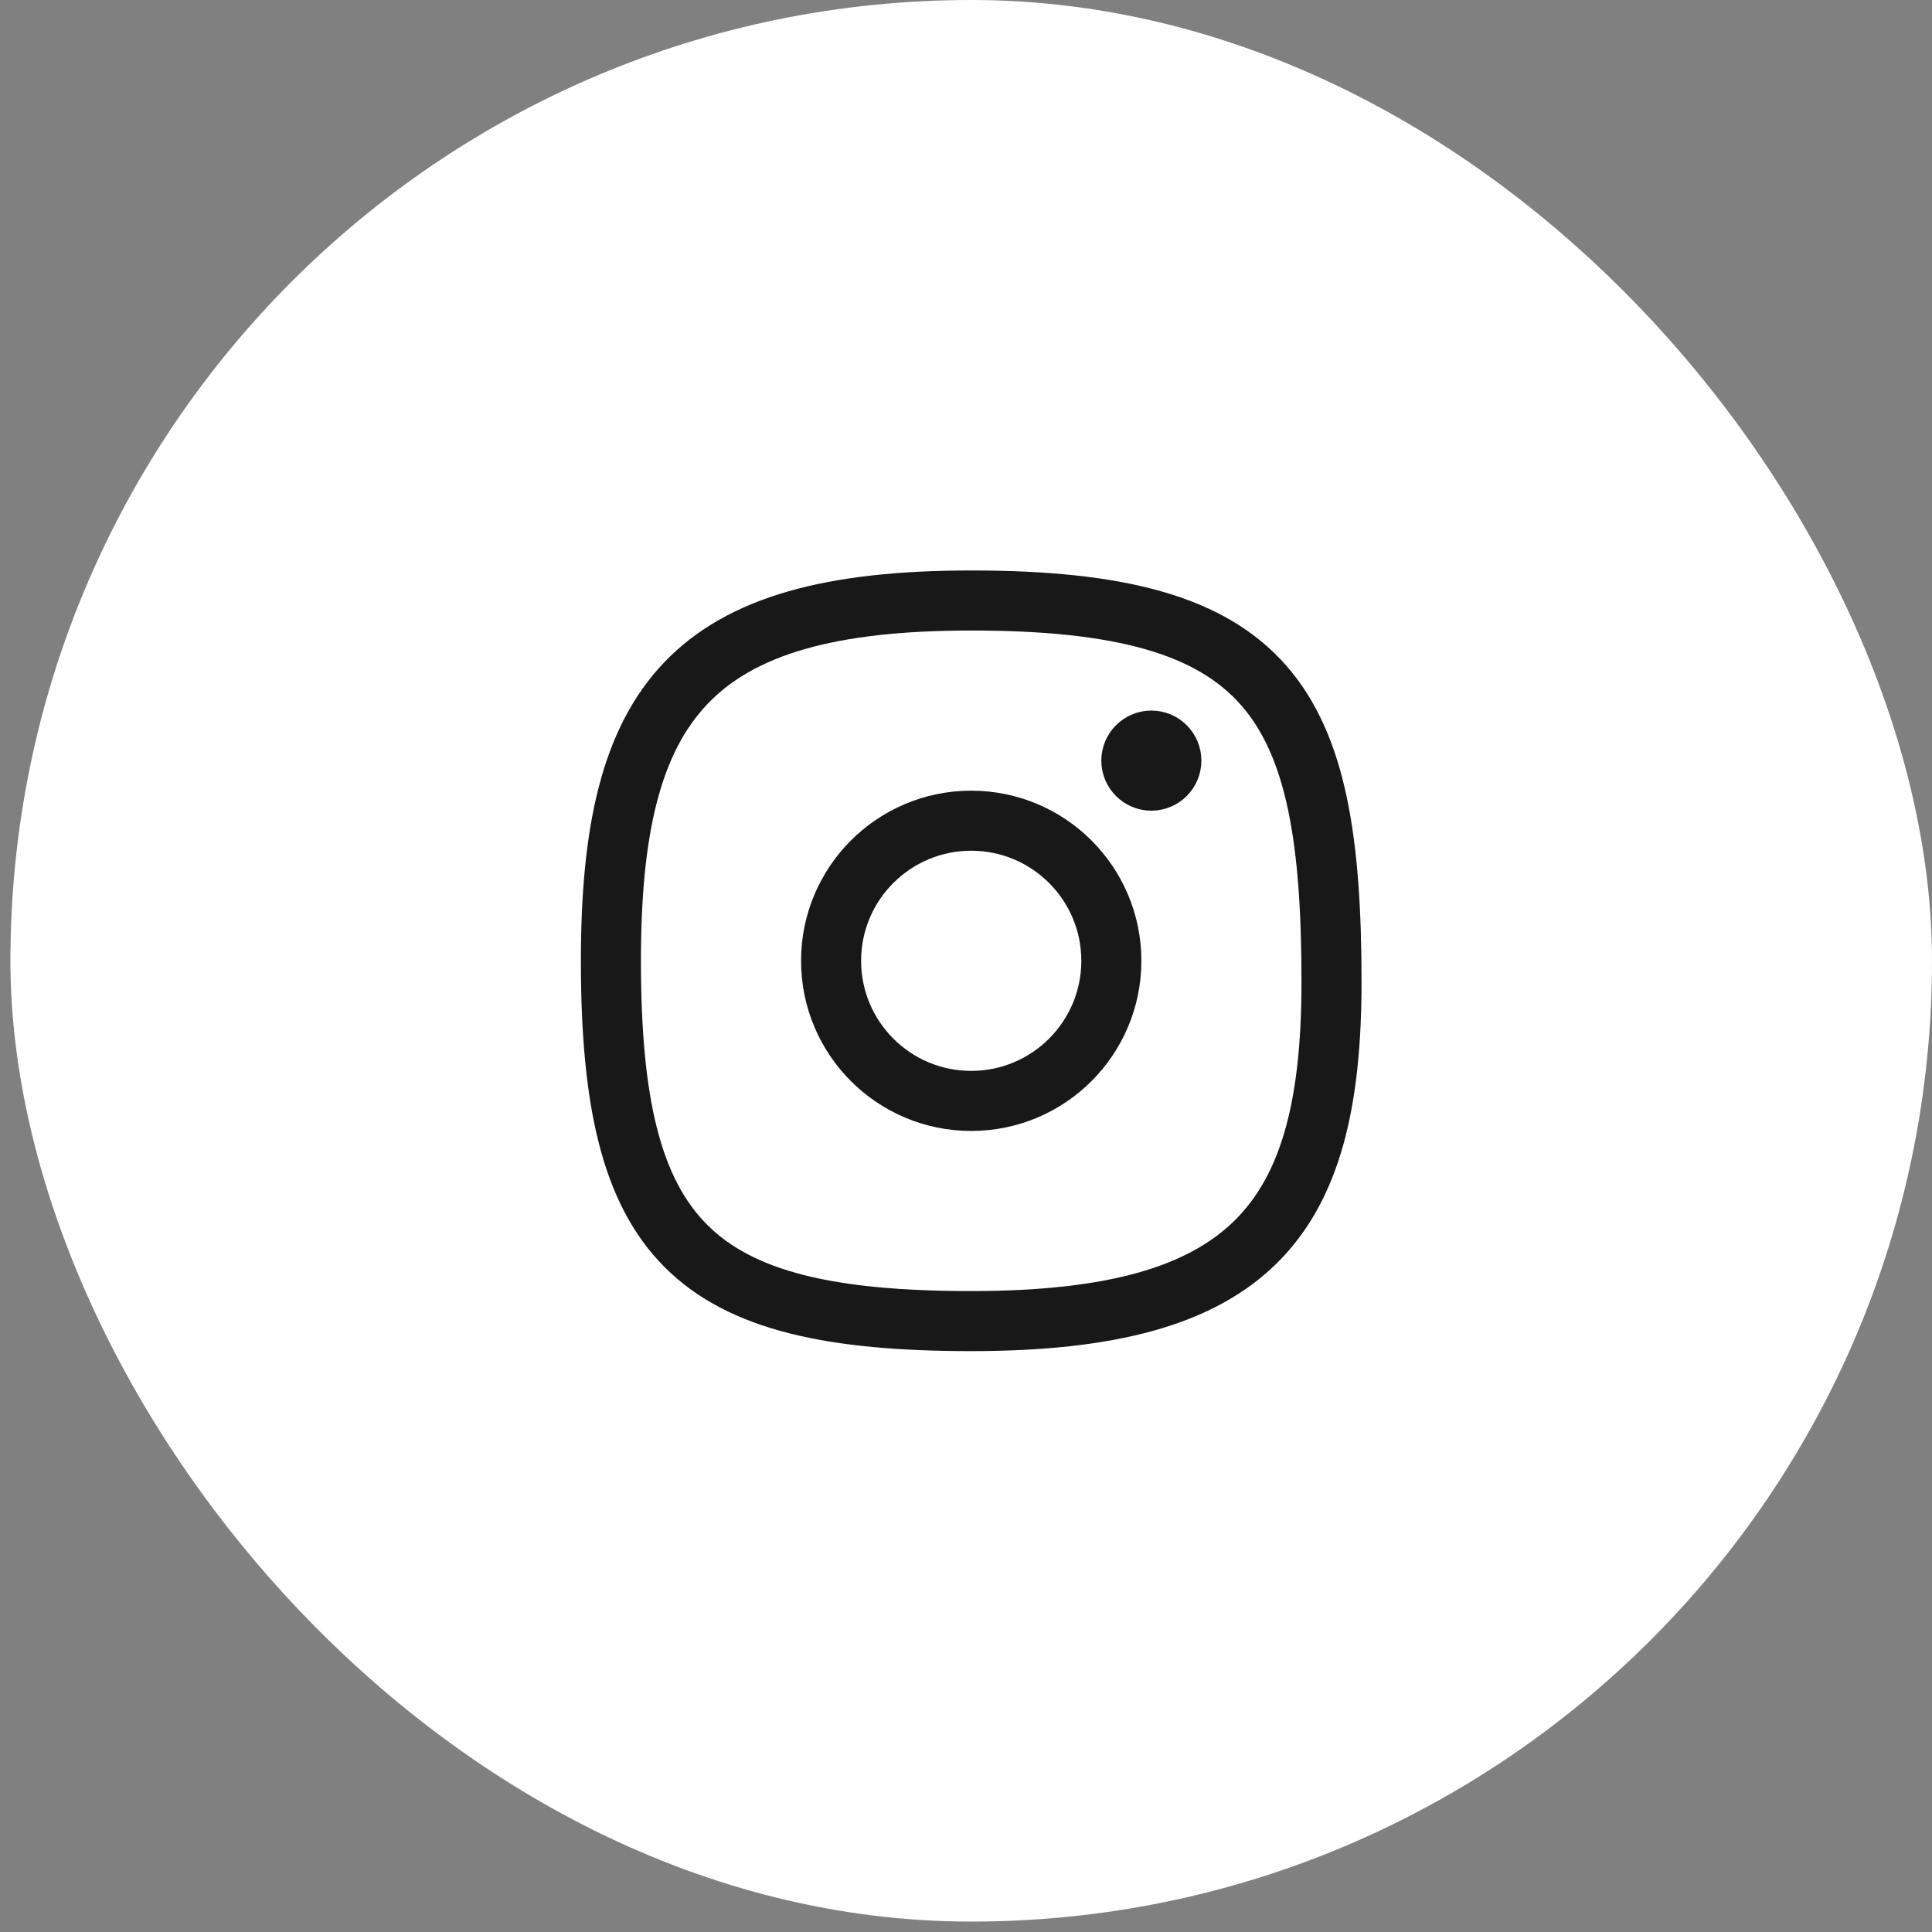 <svg width="48" height="48" viewBox="0 0 48 48" fill="none" xmlns="http://www.w3.org/2000/svg">
<rect x="0" y="0" width="48" height="48" fill="#808080" stroke="none"/>
<rect x="0.259" width="47.741" height="47.741" rx="23.87" fill="white"/>
<path d="M24.129 27.352C26.052 27.352 27.611 25.793 27.611 23.871C27.611 21.948 26.052 20.39 24.129 20.39C22.207 20.39 20.648 21.948 20.648 23.871C20.648 25.793 22.207 27.352 24.129 27.352Z" stroke="#181818" stroke-width="1.492" stroke-miterlimit="10" stroke-linecap="round" stroke-linejoin="round"/>
<path d="M33.081 24.397C33.081 30.335 31.092 32.822 24.129 32.822C17.167 32.822 15.178 30.833 15.178 23.87C15.178 17.405 17.167 14.919 24.129 14.919C31.589 14.919 33.081 17.405 33.081 24.397Z" stroke="#181818" stroke-width="1.492" stroke-linecap="round" stroke-linejoin="round"/>
<path d="M28.605 19.395C28.88 19.395 29.102 19.172 29.102 18.898C29.102 18.623 28.88 18.4 28.605 18.4C28.331 18.4 28.108 18.623 28.108 18.898C28.108 19.172 28.331 19.395 28.605 19.395Z" fill="#181818" stroke="#181818" stroke-width="1.492" stroke-linecap="round" stroke-linejoin="round"/>
</svg>
